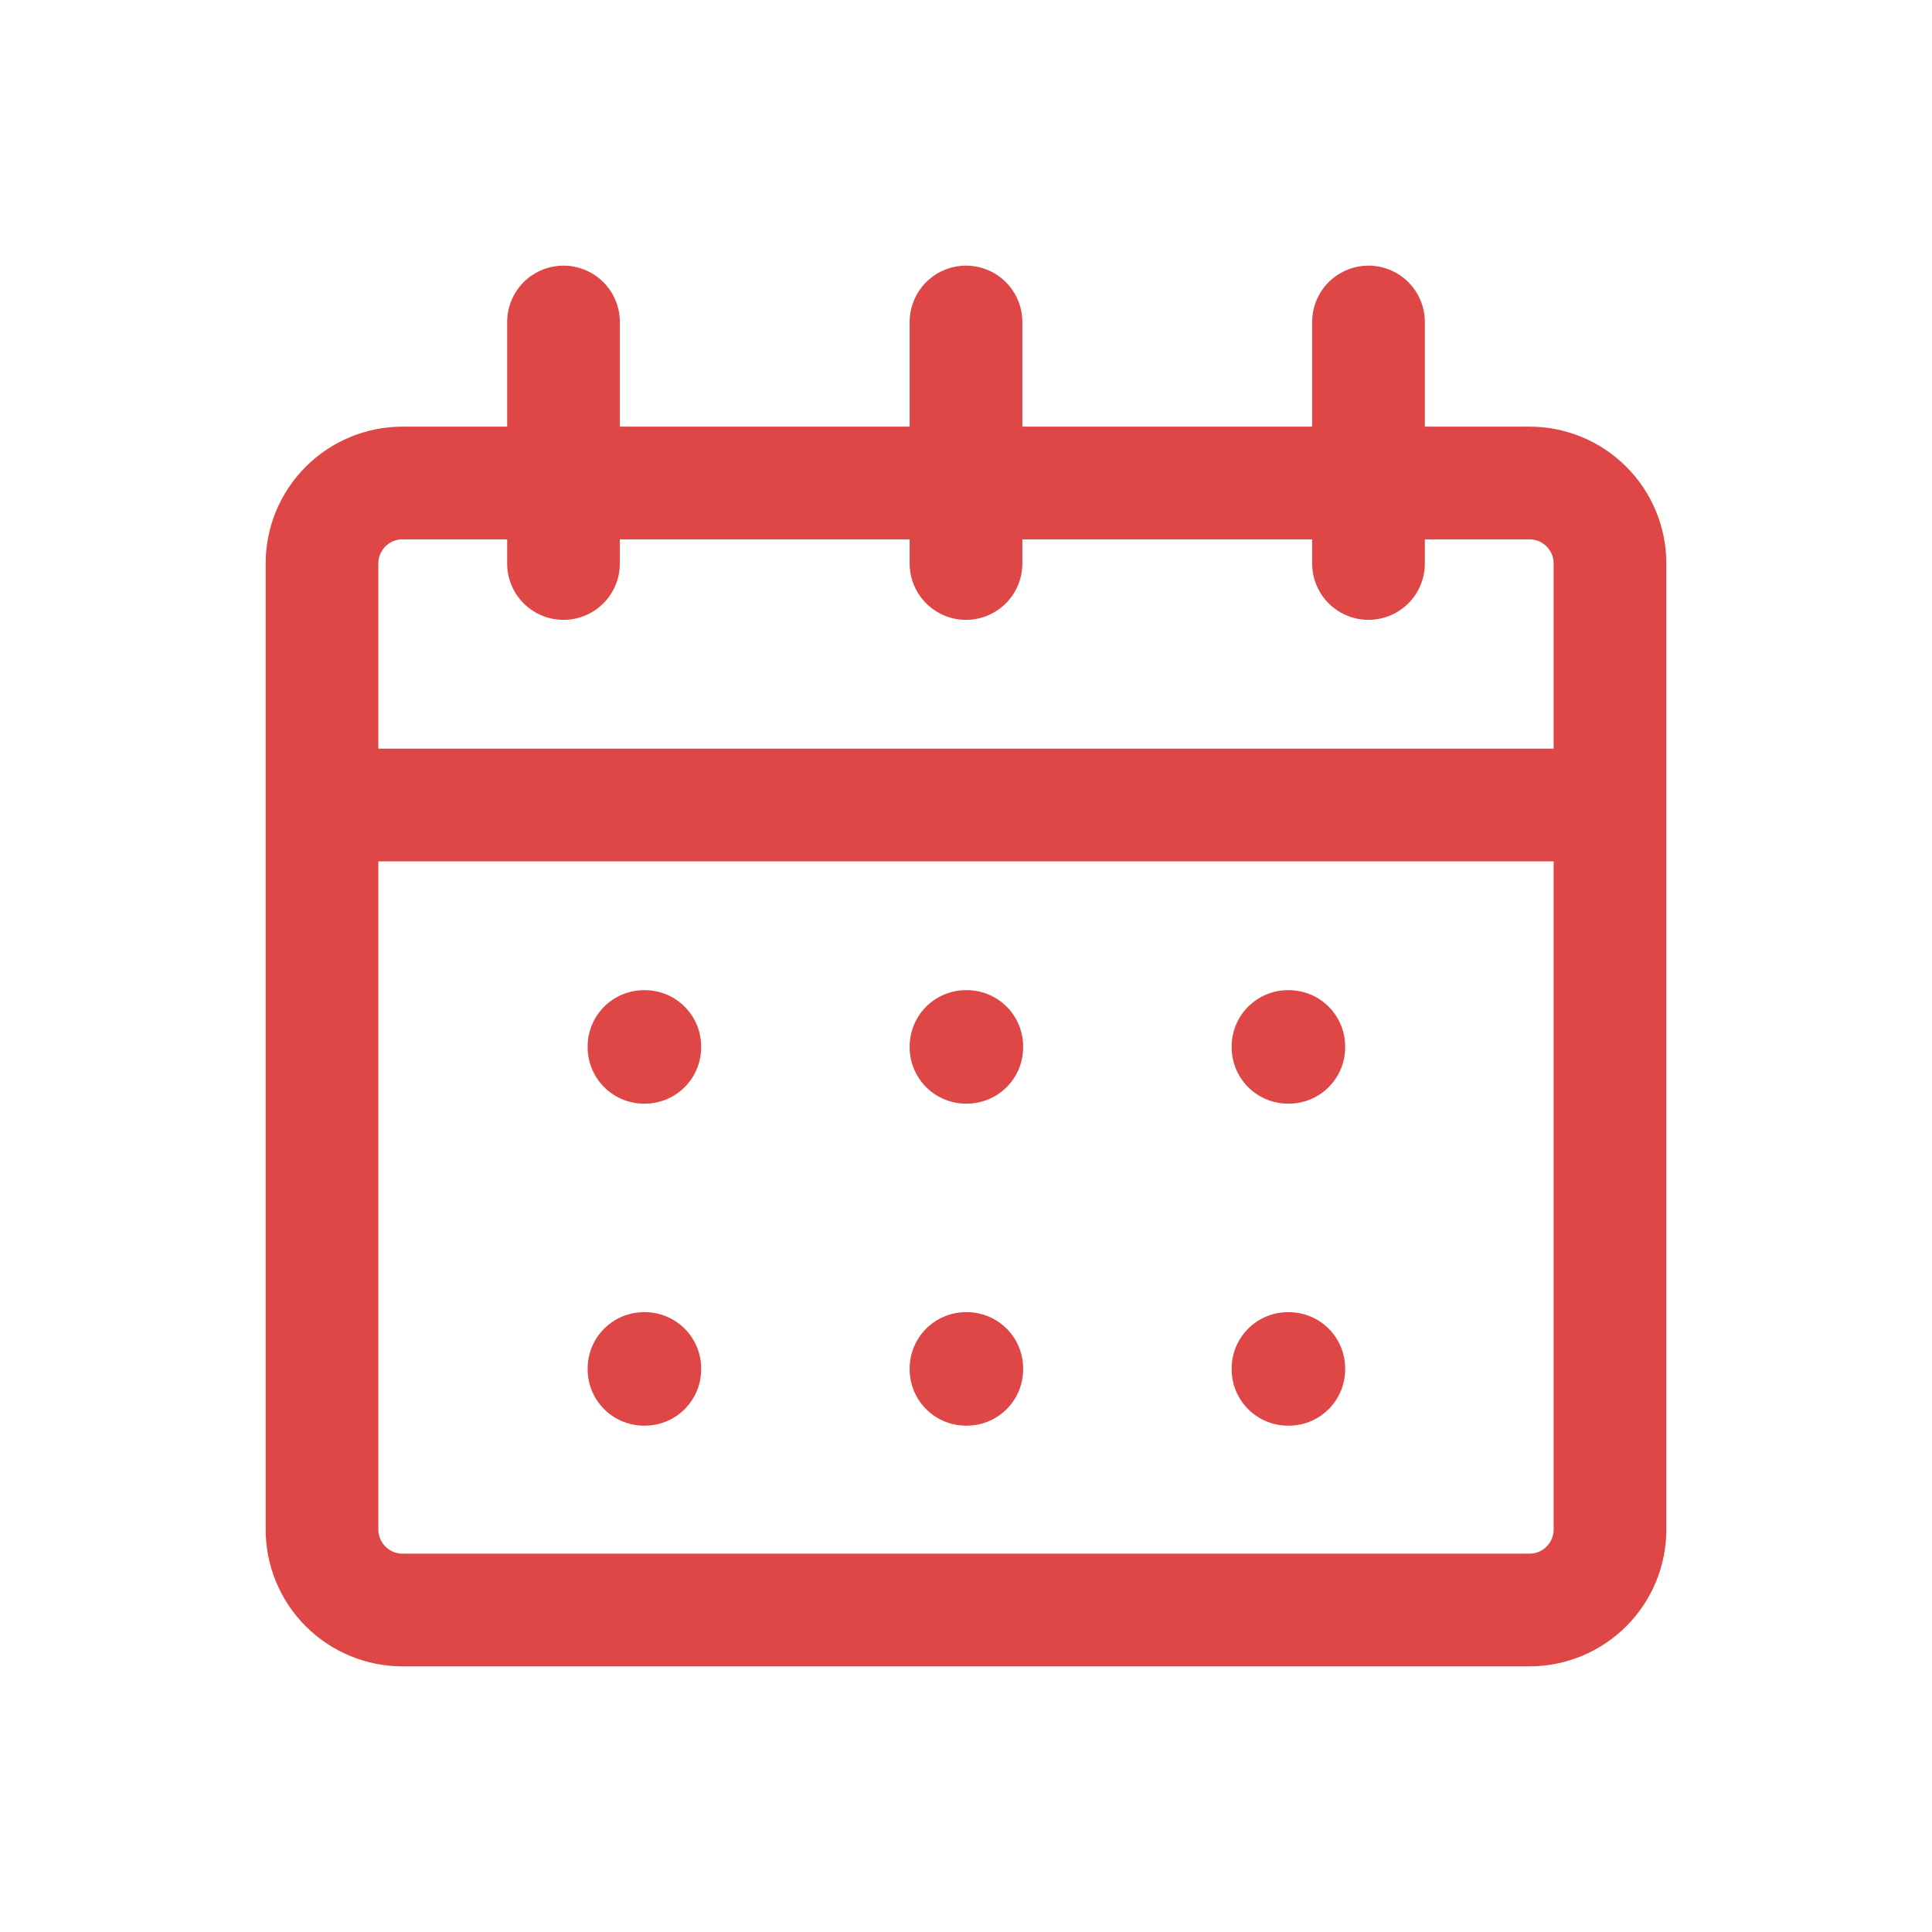 <svg width="150" height="150" viewBox="0 0 150 150" fill="none" xmlns="http://www.w3.org/2000/svg">
    <path d="M25 62.5H125M75 43.75V25M43.75 43.75V25M106.25 43.75V25M31.25 125H118.75C120.408 125 121.997 124.342 123.169 123.169C124.342 121.997 125 120.408 125 118.75V43.75C125 42.092 124.342 40.503 123.169 39.331C121.997 38.158 120.408 37.5 118.75 37.5H31.25C29.592 37.5 28.003 38.158 26.831 39.331C25.659 40.503 25 42.092 25 43.75V118.75C25 120.408 25.659 121.997 26.831 123.169C28.003 124.342 29.592 125 31.25 125ZM50 81.25H50.062V81.312H50V81.25ZM75 81.25H75.062V81.312H75V81.25ZM100 81.25H100.063V81.312H100V81.25ZM50 106.25H50.062V106.313H50V106.25ZM75 106.25H75.062V106.313H75V106.25ZM100 106.25H100.063V106.313H100V106.25Z" stroke="#DF4646" stroke-width="8.75" stroke-linecap="round" stroke-linejoin="round"/>
</svg>
